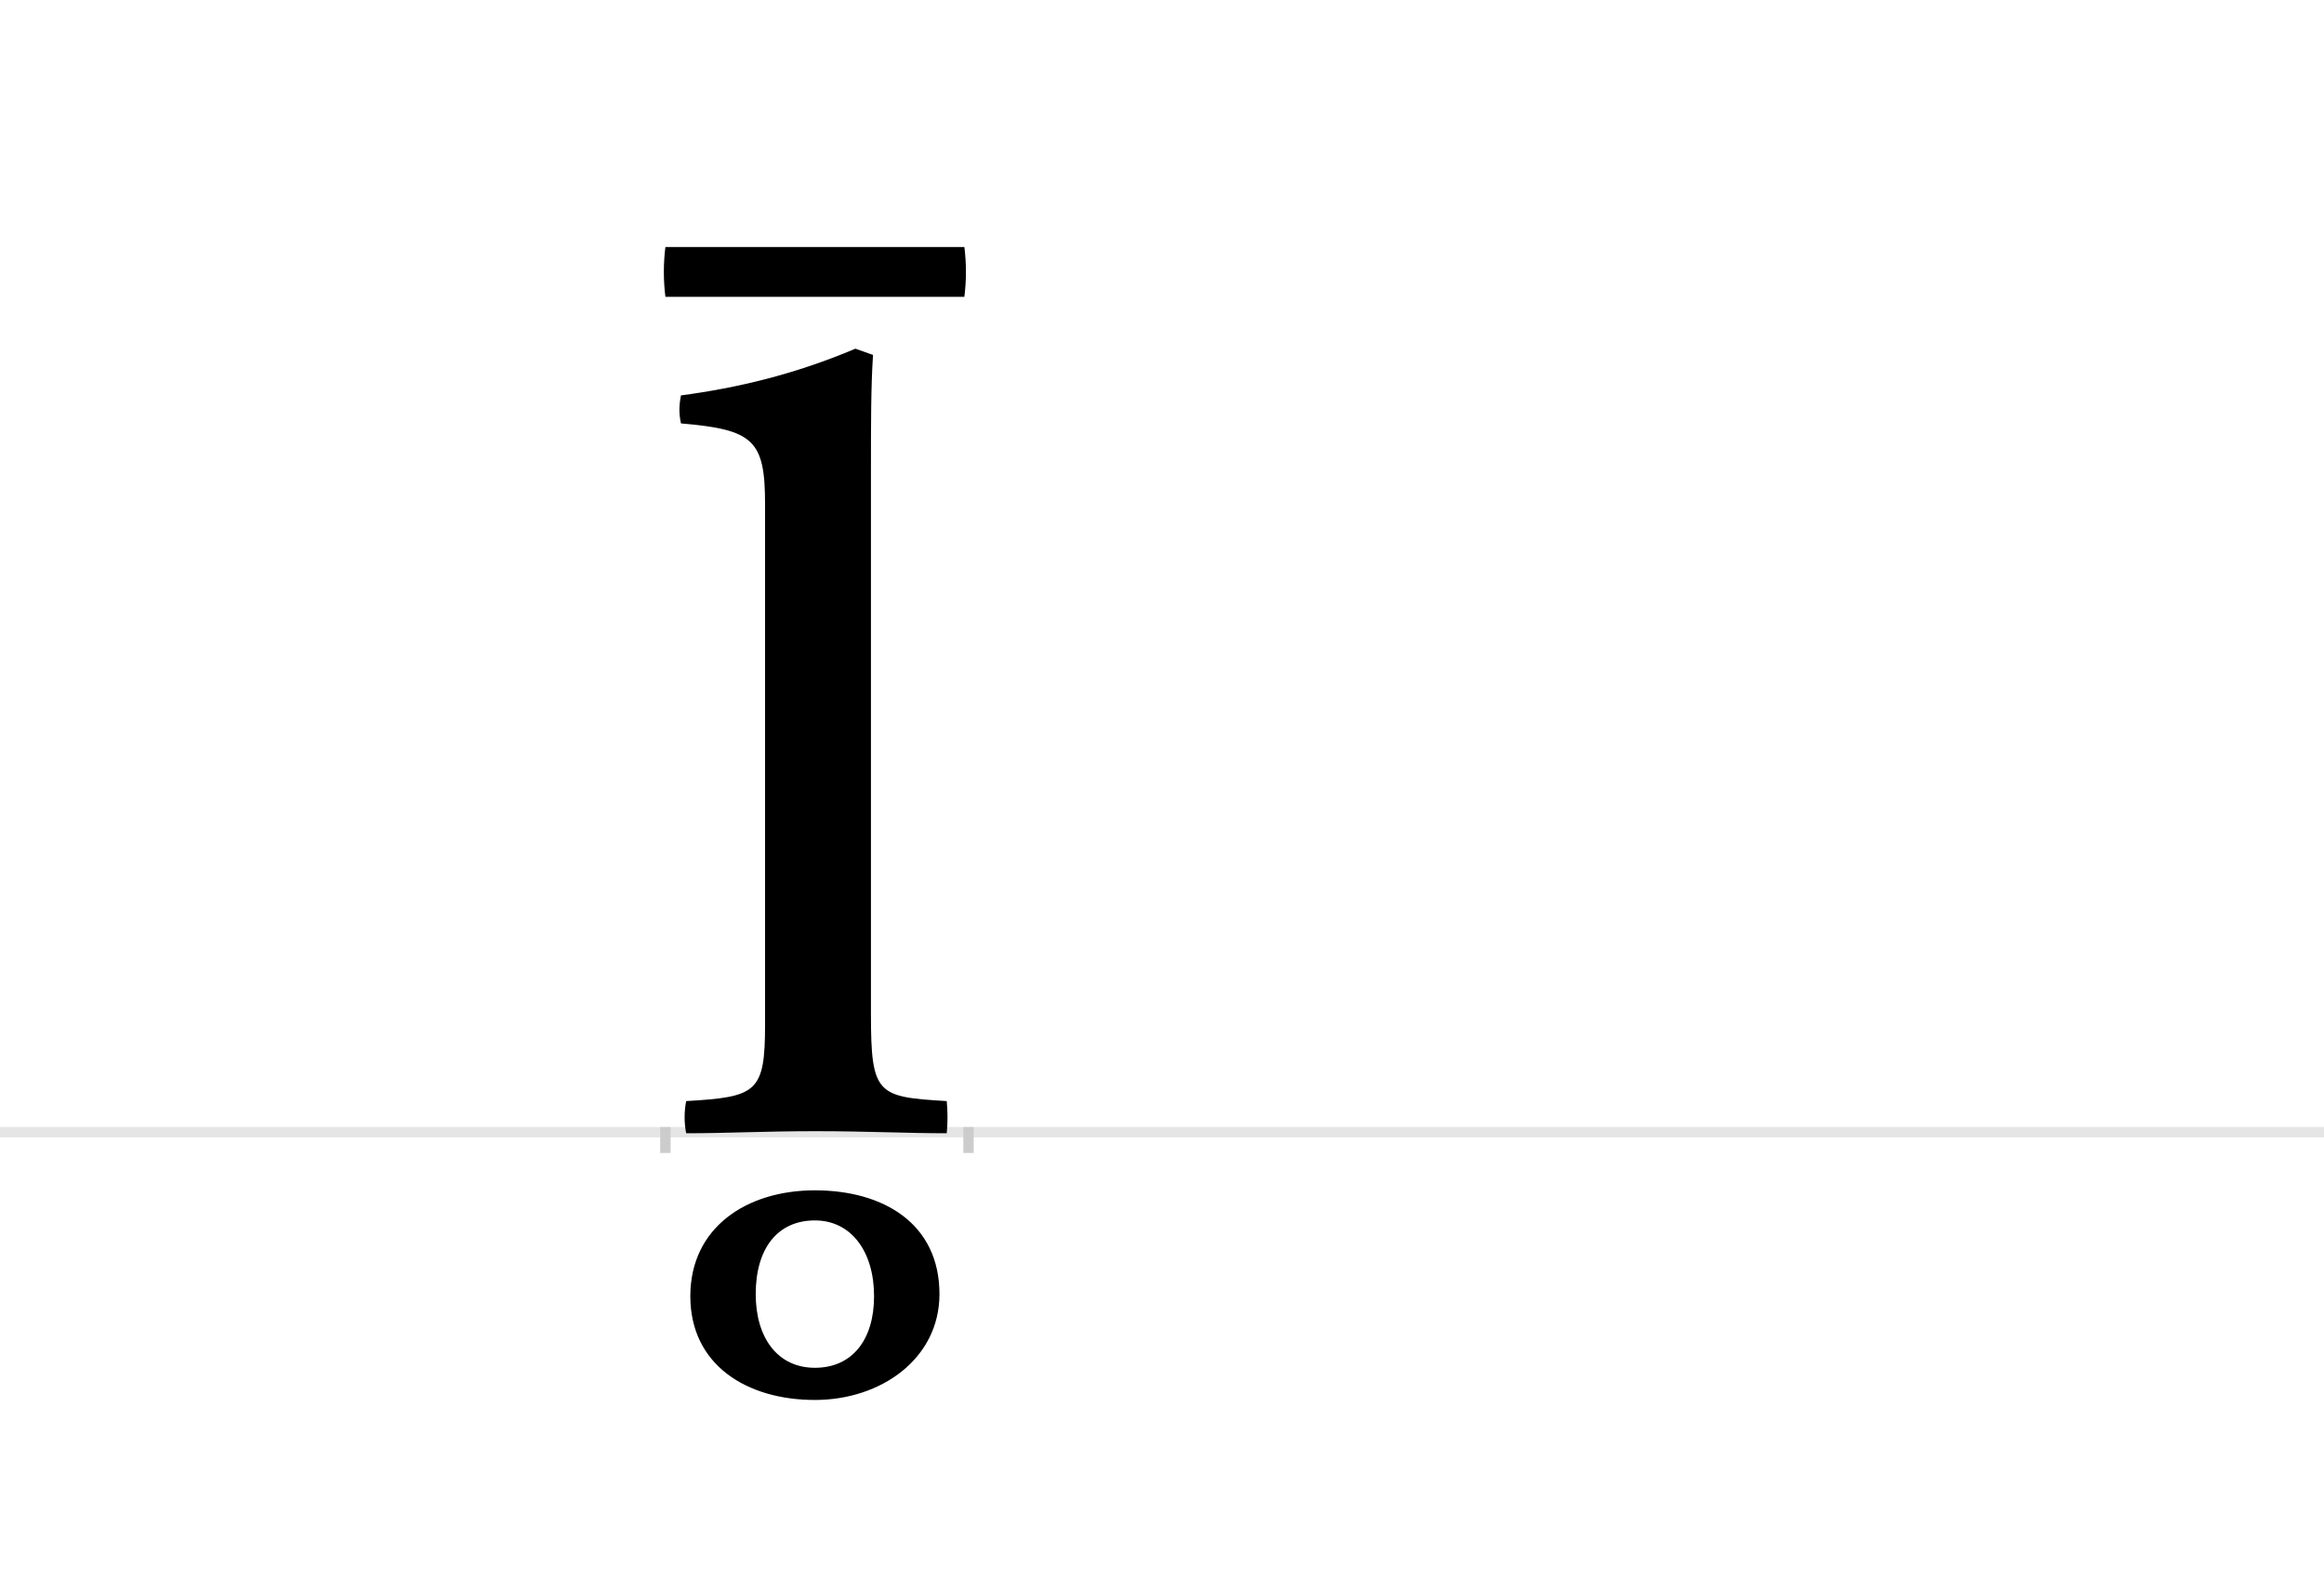 <?xml version="1.0" encoding="UTF-8"?>
<svg height="1521" version="1.1" width="2238.75" xmlns="http://www.w3.org/2000/svg" xmlns:xlink="http://www.w3.org/1999/xlink">
 <rect width="100%" height="100%" fill="#808080" stroke="none"/>
 <path d="M0,0 l2238.75,0 l0,1521 l-2238.75,0 Z M0,0" fill="rgb(255,255,255)" transform="matrix(1,0,0,-1,0,1521)"/>
 <path d="M0,0 l2238.75,0" fill="none" stroke="rgb(229,229,229)" stroke-width="10" transform="matrix(1,0,0,-1,0,1091)"/>
 <path d="M0,5 l0,-25" fill="none" stroke="rgb(204,204,204)" stroke-width="10" transform="matrix(1,0,0,-1,641,1091)"/>
 <path d="M0,5 l0,-25" fill="none" stroke="rgb(204,204,204)" stroke-width="10" transform="matrix(1,0,0,-1,933,1091)"/>
 <path d="M271,-1 c1,10,1,21,0,31 c-67,4,-73,6,-73,84 l0,524 c0,44,0,81,2,111 l-17,6 c-59,-25,-115,-38,-168,-45 c-2,-10,-2,-18,0,-27 c70,-6,81,-16,81,-78 l0,-501 c0,-66,-8,-70,-76,-74 c-2,-10,-2,-21,0,-31 c40,0,75,2,125,2 c49,0,87,-2,126,-2 Z M24,-158 c0,-66,54,-100,120,-100 c64,0,120,40,120,102 c0,68,-54,100,-120,100 c-66,0,-120,-36,-120,-102 Z M144,-85 c35,0,57,-30,57,-73 c0,-42,-21,-69,-57,-69 c-36,0,-57,29,-57,71 c0,44,21,71,57,71 Z M0,853 c-2,-16,-2,-32,0,-48 l288,0 c2,16,2,32,0,48 Z M0,853" fill="rgb(0,0,0)" transform="matrix(1,0,0,-1,641,1091)"/>
</svg>